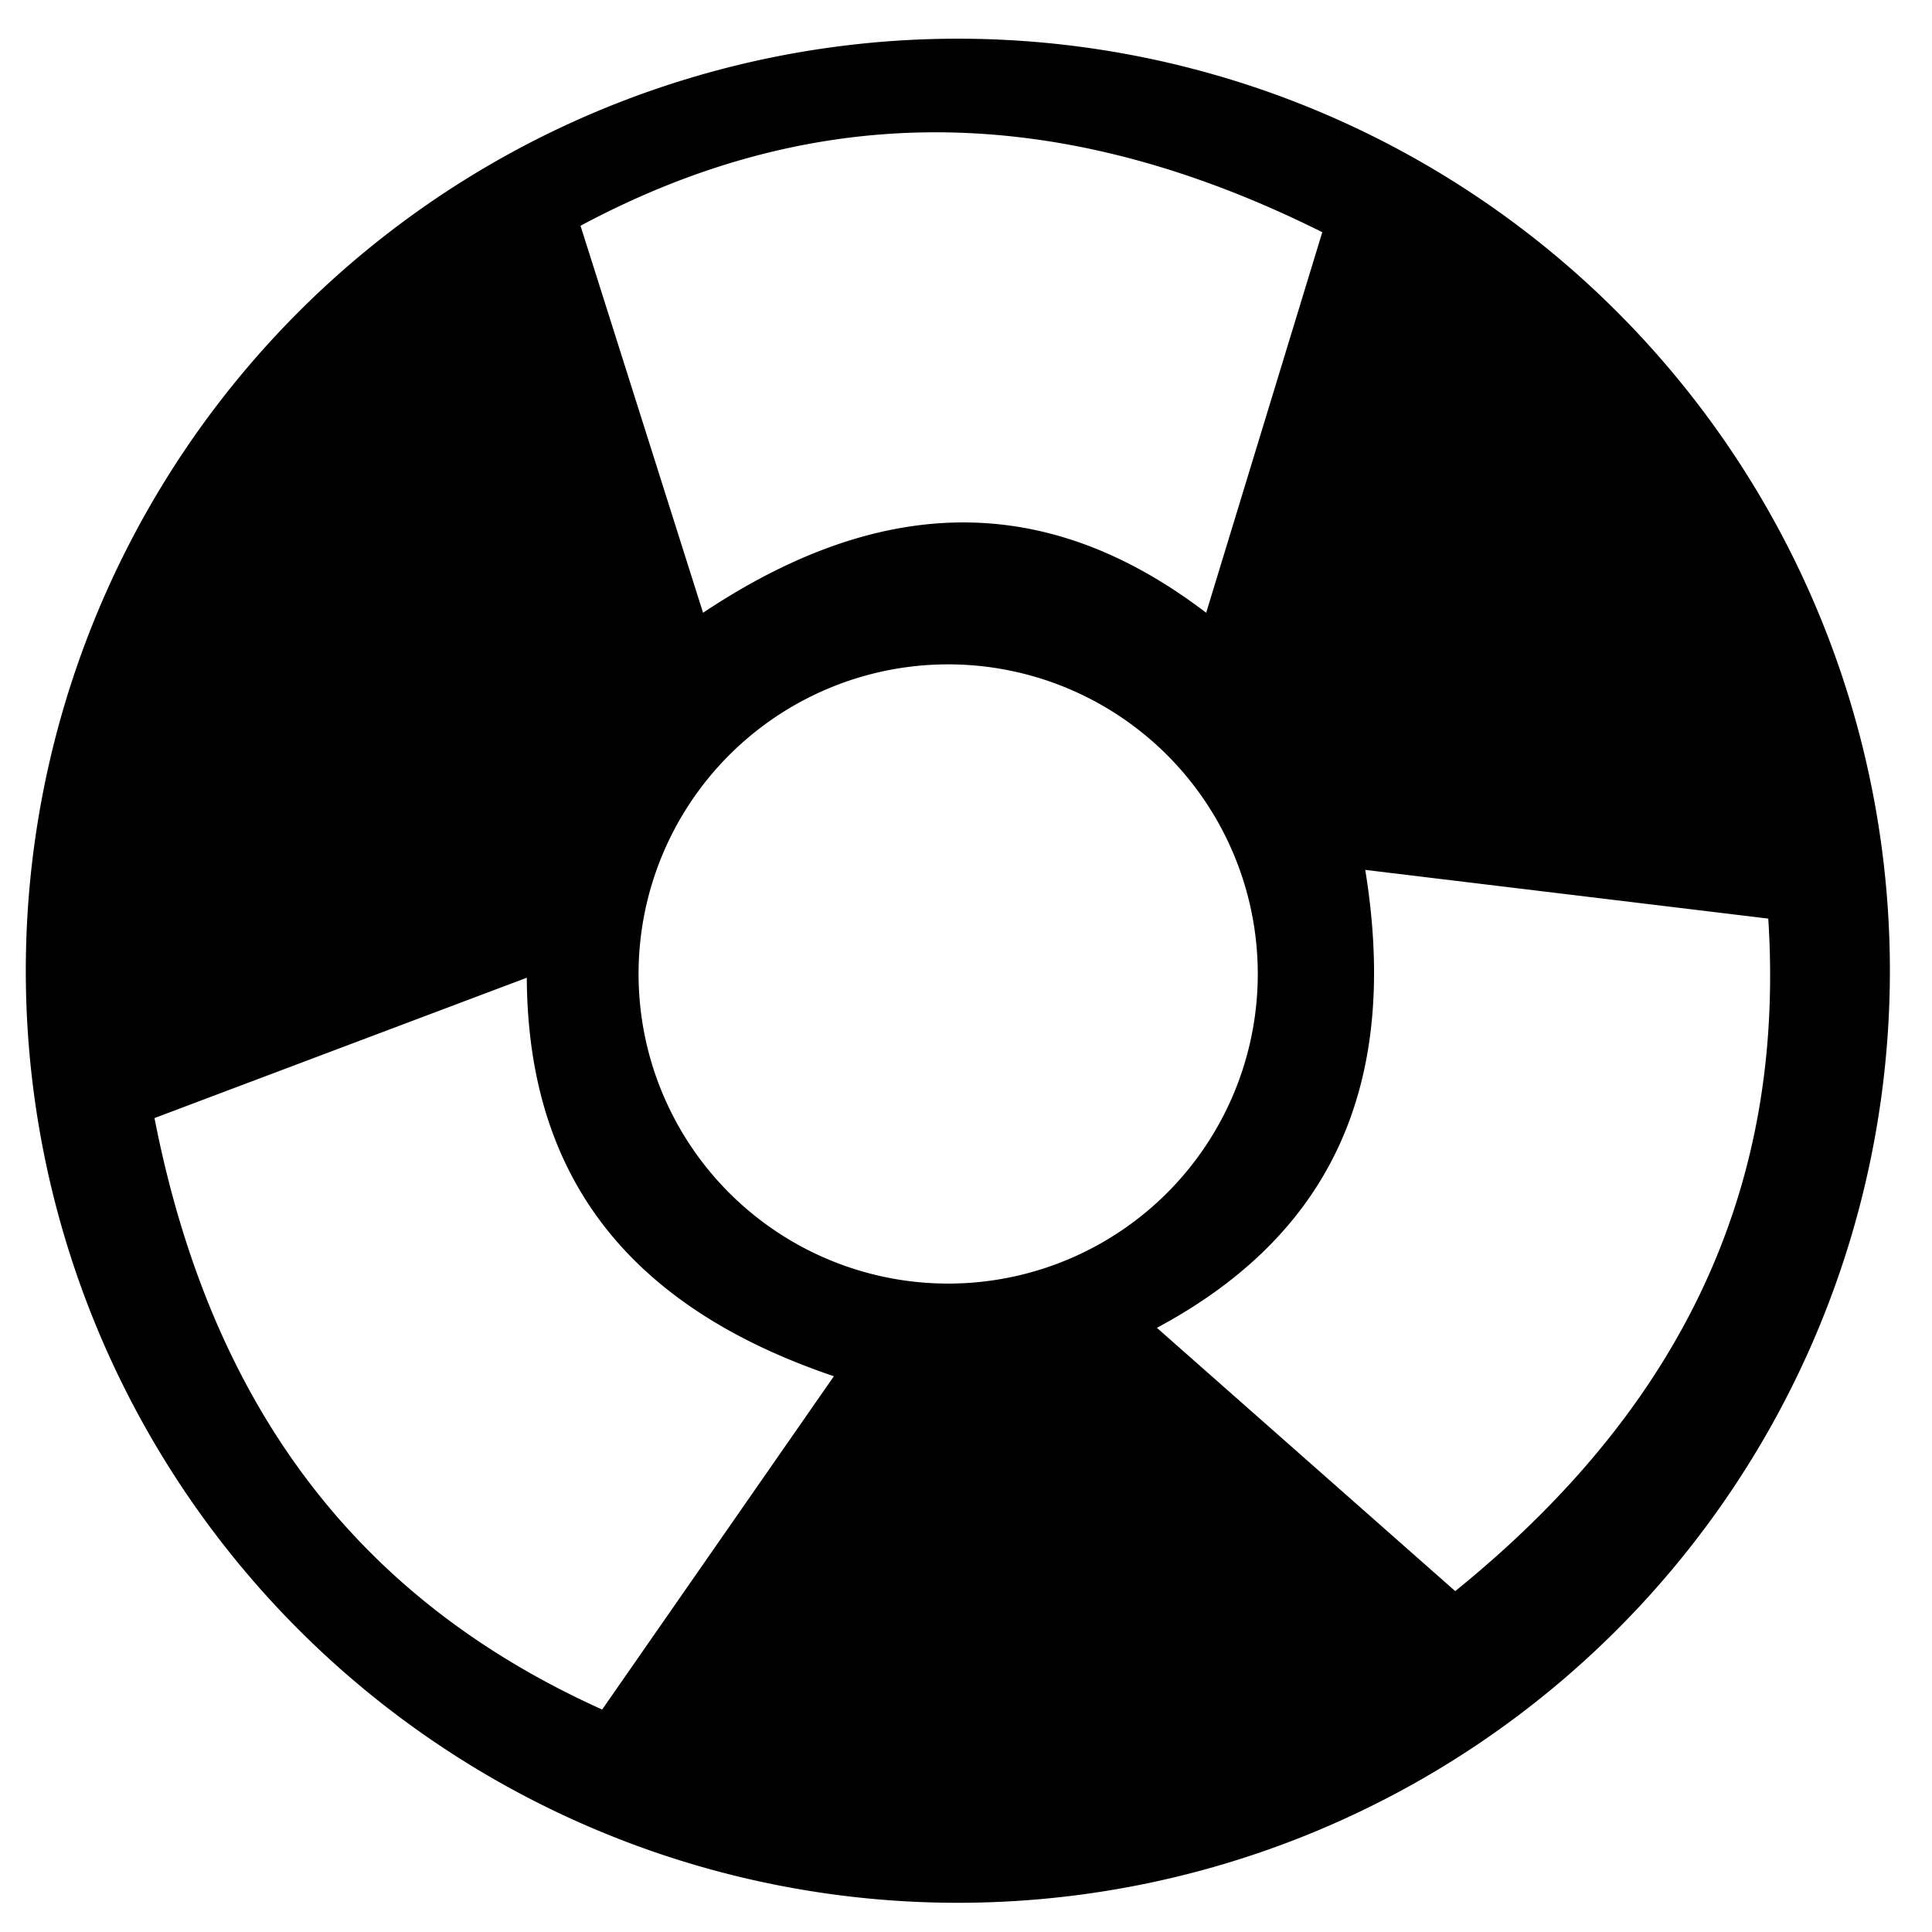 <?xml version="1.0" encoding="UTF-8" standalone="no"?>
<!-- Created with Inkscape (http://www.inkscape.org/) -->

<svg
   xmlns:dc="http://purl.org/dc/elements/1.1/"
   xmlns:cc="http://creativecommons.org/ns#"
   xmlns:rdf="http://www.w3.org/1999/02/22-rdf-syntax-ns#"
   xmlns:svg="http://www.w3.org/2000/svg"
   xmlns="http://www.w3.org/2000/svg"
   xmlns:sodipodi="http://sodipodi.sourceforge.net/DTD/sodipodi-0.dtd"
   xmlns:inkscape="http://www.inkscape.org/namespaces/inkscape"
   width="300"
   height="300"
   viewBox="0 0 79.375 79.375"
   version="1.1"
   id="svg8"
   inkscape:version="0.92.1 r15371"
   sodipodi:docname="filament.svg"
   inkscape:export-filename="/home/paulliu/bitmap.png"
   inkscape:export-xdpi="120"
   inkscape:export-ydpi="120">
  <defs
     id="defs2" />
  <sodipodi:namedview
     id="base"
     pagecolor="#ffffff"
     bordercolor="#666666"
     borderopacity="1.0"
     inkscape:pageopacity="0.0"
     inkscape:pageshadow="2"
     inkscape:zoom="1"
     inkscape:cx="-84.43674"
     inkscape:cy="240"
     inkscape:document-units="mm"
     inkscape:current-layer="layer1"
     showgrid="false"
     units="px"
     inkscape:window-width="1280"
     inkscape:window-height="965"
     inkscape:window-x="0"
     inkscape:window-y="0"
     inkscape:window-maximized="1" />
  <g
     inkscape:label="圖層 1"
     inkscape:groupmode="layer"
     id="layer1"
     transform="translate(0,-217.625)">
    <path
       style="opacity:1;fill:#000000;fill-opacity:1;fill-rule:evenodd;stroke:none;stroke-width:19.143;stroke-linecap:round;stroke-linejoin:miter;stroke-miterlimit:4;stroke-dasharray:none;stroke-dashoffset:0;stroke-opacity:1"
       d="M 148.5 6 A 144.5 144.5 0 0 0 4 150.5 A 144.5 144.5 0 0 0 148.5 295 A 144.5 144.5 0 0 0 293 150.5 A 144.5 144.5 0 0 0 148.5 6 z M 143.506 20.523 C 162.556 20.254 182.939 24.978 205 36 L 187 95 C 164.652 77.958 139.336 74.766 109 95 L 90 35 C 106.737 26.054 124.455 20.792 143.506 20.523 z M 147 103 A 48 48 0 0 1 195 151 A 48 48 0 0 1 147 199 A 48 48 0 0 1 99 151 A 48 48 0 0 1 147 103 z M 211.662 134.863 L 274.145 142.416 C 276.569 180.294 263.948 215.644 225.611 246.678 L 179.361 205.861 C 204.128 192.577 217.517 170.855 211.662 134.863 z M 81.672 151.582 C 81.813 179.687 94.738 201.686 129.281 213.365 L 93.354 265.039 C 58.749 249.446 33.422 221.743 23.951 173.338 L 81.672 151.582 z "
       transform="matrix(0.265,0,0,0.265,0,217.625)"
       id="path10" />
  </g>
</svg>
